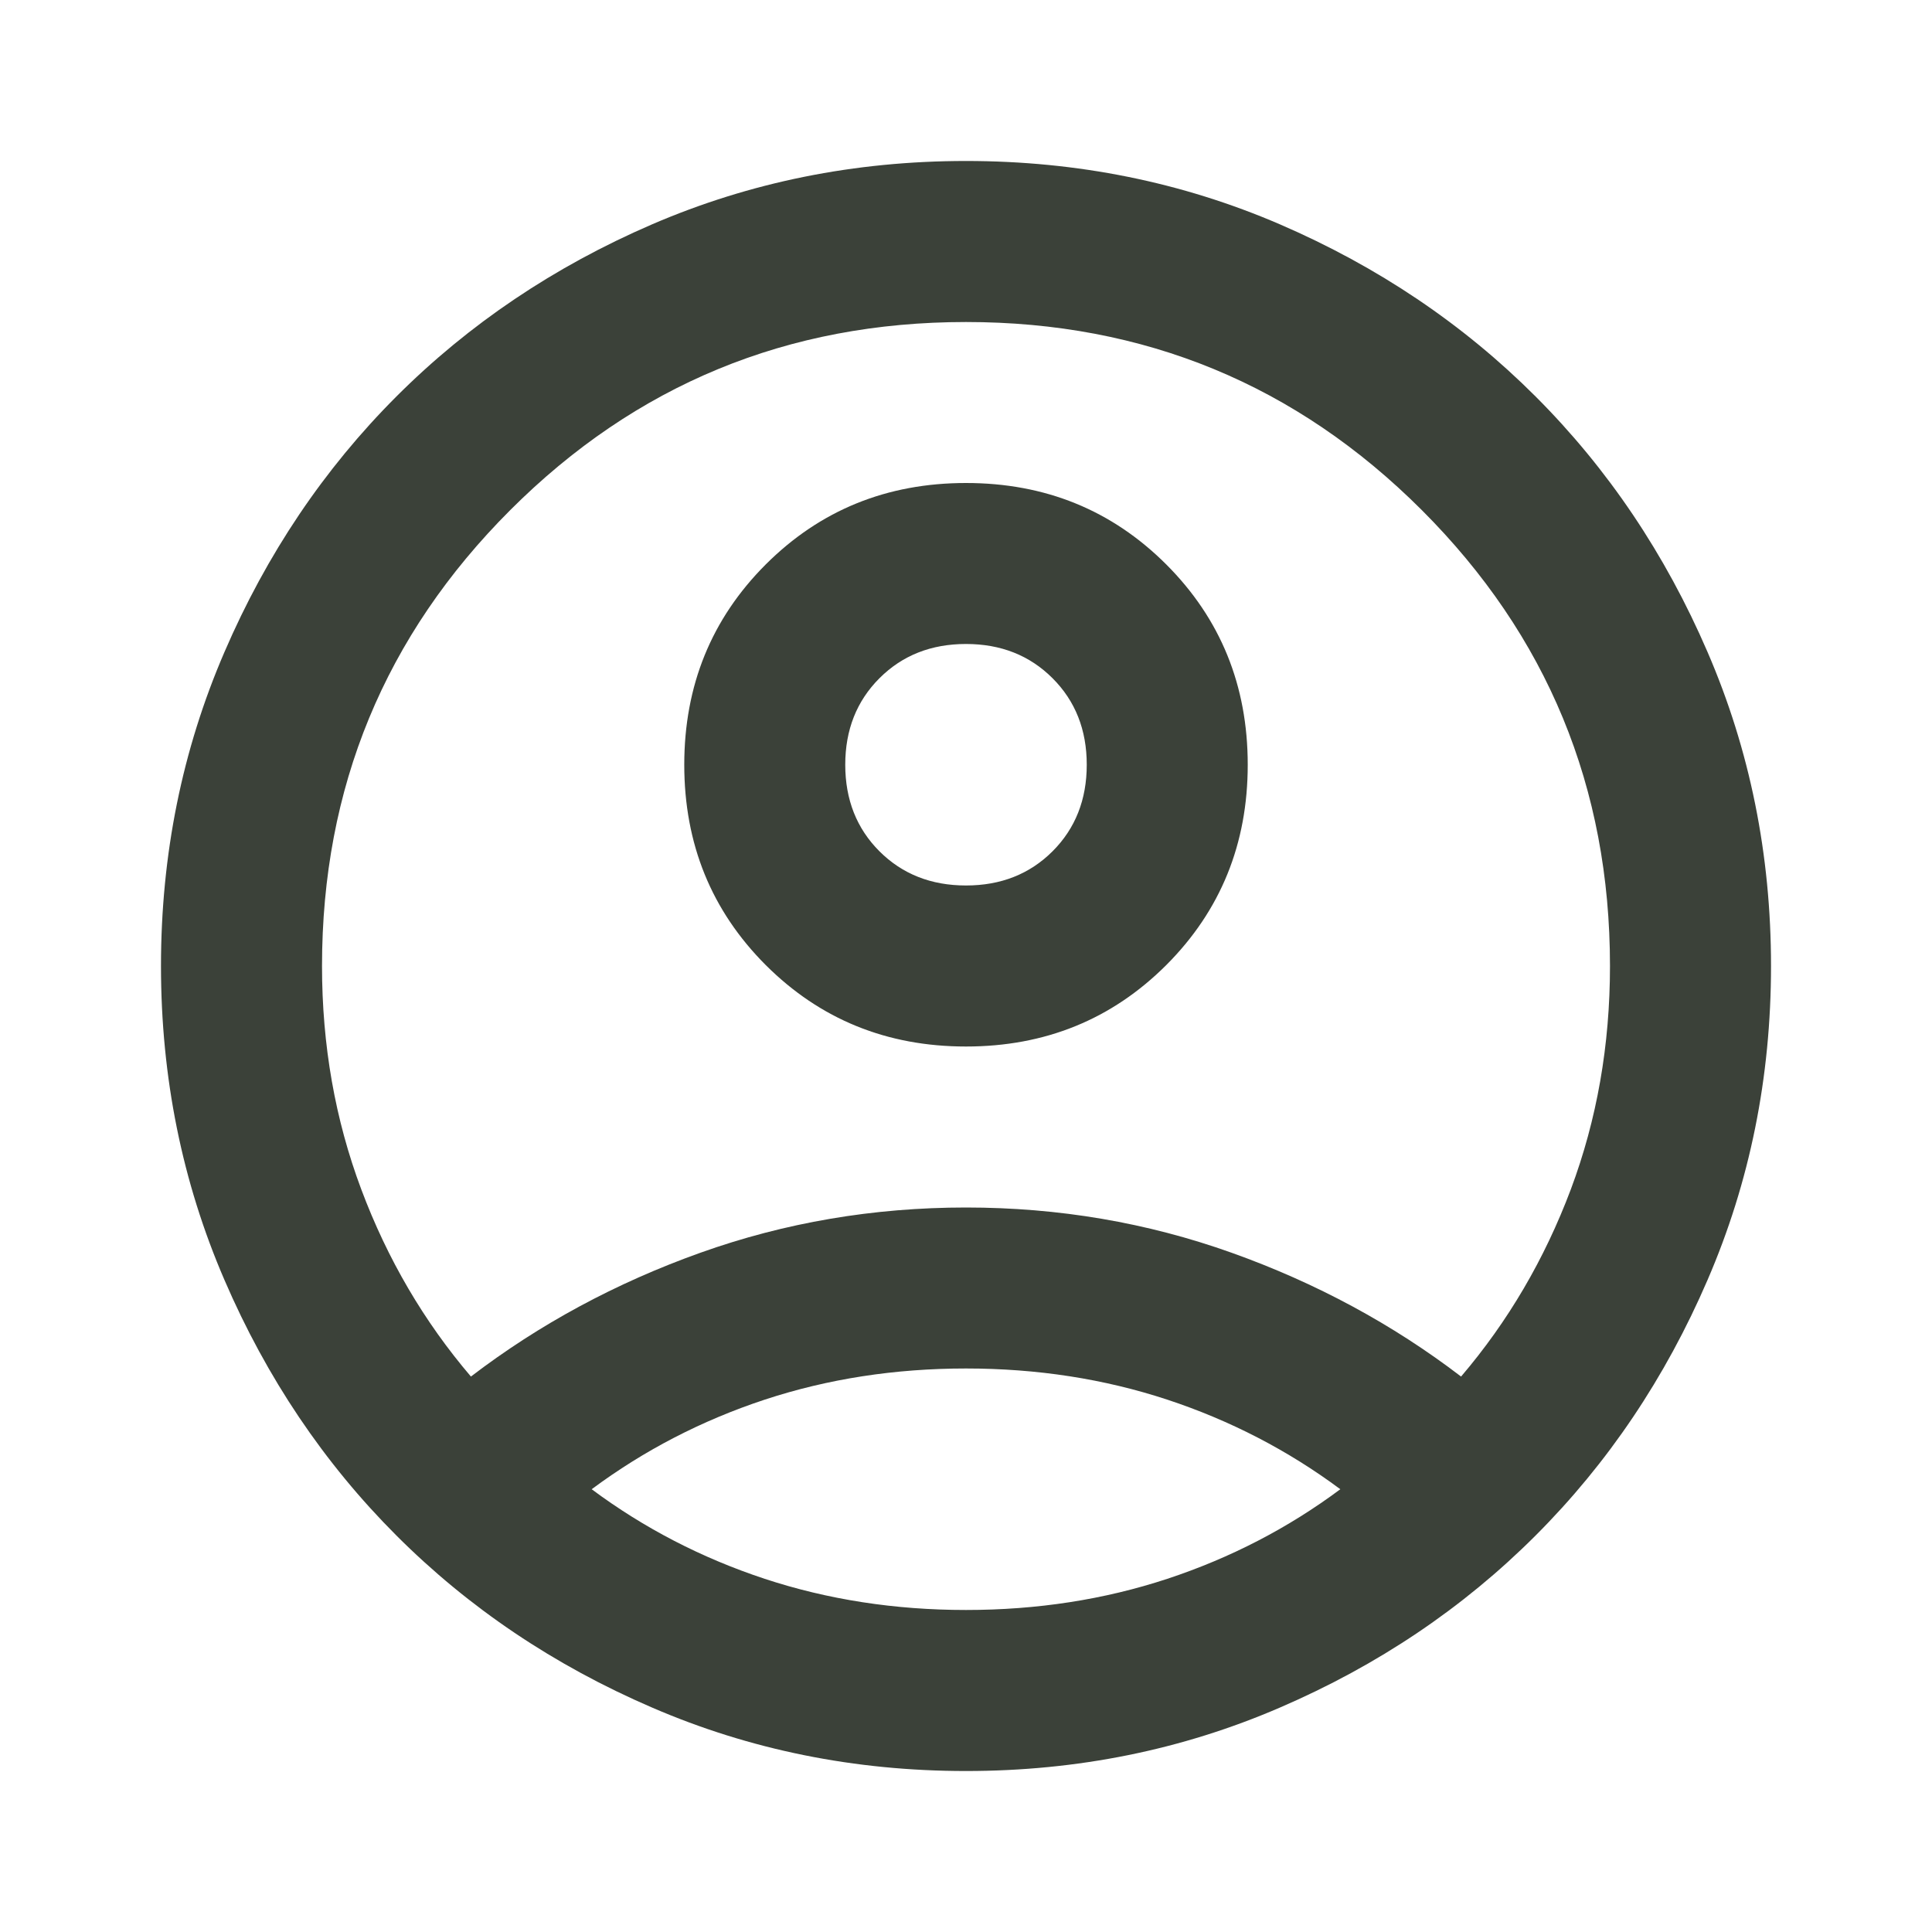 <?xml version="1.0" encoding="UTF-8" standalone="no"?><svg width='40' height='40' viewBox='0 0 40 40' fill='none' xmlns='http://www.w3.org/2000/svg'>
<path d='M9.75 28.5C11.167 27.417 12.75 26.562 14.5 25.937C16.25 25.312 18.083 25 20 25C21.917 25 23.75 25.312 25.5 25.937C27.25 26.562 28.833 27.417 30.25 28.5C31.222 27.361 31.979 26.069 32.522 24.625C33.063 23.18 33.333 21.639 33.333 20C33.333 16.305 32.035 13.159 29.438 10.562C26.84 7.965 23.694 6.667 20 6.667C16.306 6.667 13.16 7.965 10.563 10.562C7.966 13.159 6.667 16.305 6.667 20C6.667 21.639 6.938 23.18 7.48 24.625C8.021 26.069 8.778 27.361 9.75 28.5ZM20 21.667C18.361 21.667 16.979 21.104 15.853 19.98C14.729 18.854 14.167 17.472 14.167 15.833C14.167 14.194 14.729 12.812 15.853 11.687C16.979 10.562 18.361 10 20 10C21.639 10 23.021 10.562 24.147 11.687C25.271 12.812 25.833 14.194 25.833 15.833C25.833 17.472 25.271 18.854 24.147 19.98C23.021 21.104 21.639 21.667 20 21.667ZM20 36.667C17.694 36.667 15.528 36.229 13.5 35.353C11.472 34.479 9.708 33.292 8.208 31.792C6.708 30.292 5.521 28.528 4.647 26.5C3.771 24.472 3.333 22.305 3.333 20C3.333 17.694 3.771 15.528 4.647 13.5C5.521 11.472 6.708 9.708 8.208 8.208C9.708 6.708 11.472 5.521 13.5 4.645C15.528 3.771 17.694 3.333 20 3.333C22.305 3.333 24.472 3.771 26.5 4.645C28.528 5.521 30.292 6.708 31.792 8.208C33.292 9.708 34.479 11.472 35.353 13.5C36.229 15.528 36.667 17.694 36.667 20C36.667 22.305 36.229 24.472 35.353 26.5C34.479 28.528 33.292 30.292 31.792 31.792C30.292 33.292 28.528 34.479 26.5 35.353C24.472 36.229 22.305 36.667 20 36.667ZM20 33.333C21.472 33.333 22.861 33.118 24.167 32.688C25.472 32.257 26.667 31.639 27.75 30.833C26.667 30.028 25.472 29.409 24.167 28.978C22.861 28.548 21.472 28.333 20 28.333C18.528 28.333 17.139 28.548 15.833 28.978C14.528 29.409 13.333 30.028 12.25 30.833C13.333 31.639 14.528 32.257 15.833 32.688C17.139 33.118 18.528 33.333 20 33.333ZM20 18.333C20.722 18.333 21.319 18.097 21.792 17.625C22.264 17.153 22.5 16.555 22.5 15.833C22.5 15.111 22.264 14.514 21.792 14.042C21.319 13.569 20.722 13.333 20 13.333C19.278 13.333 18.681 13.569 18.208 14.042C17.736 14.514 17.5 15.111 17.5 15.833C17.5 16.555 17.736 17.153 18.208 17.625C18.681 18.097 19.278 18.333 20 18.333Z' fill='#3B4139'/>
</svg>
